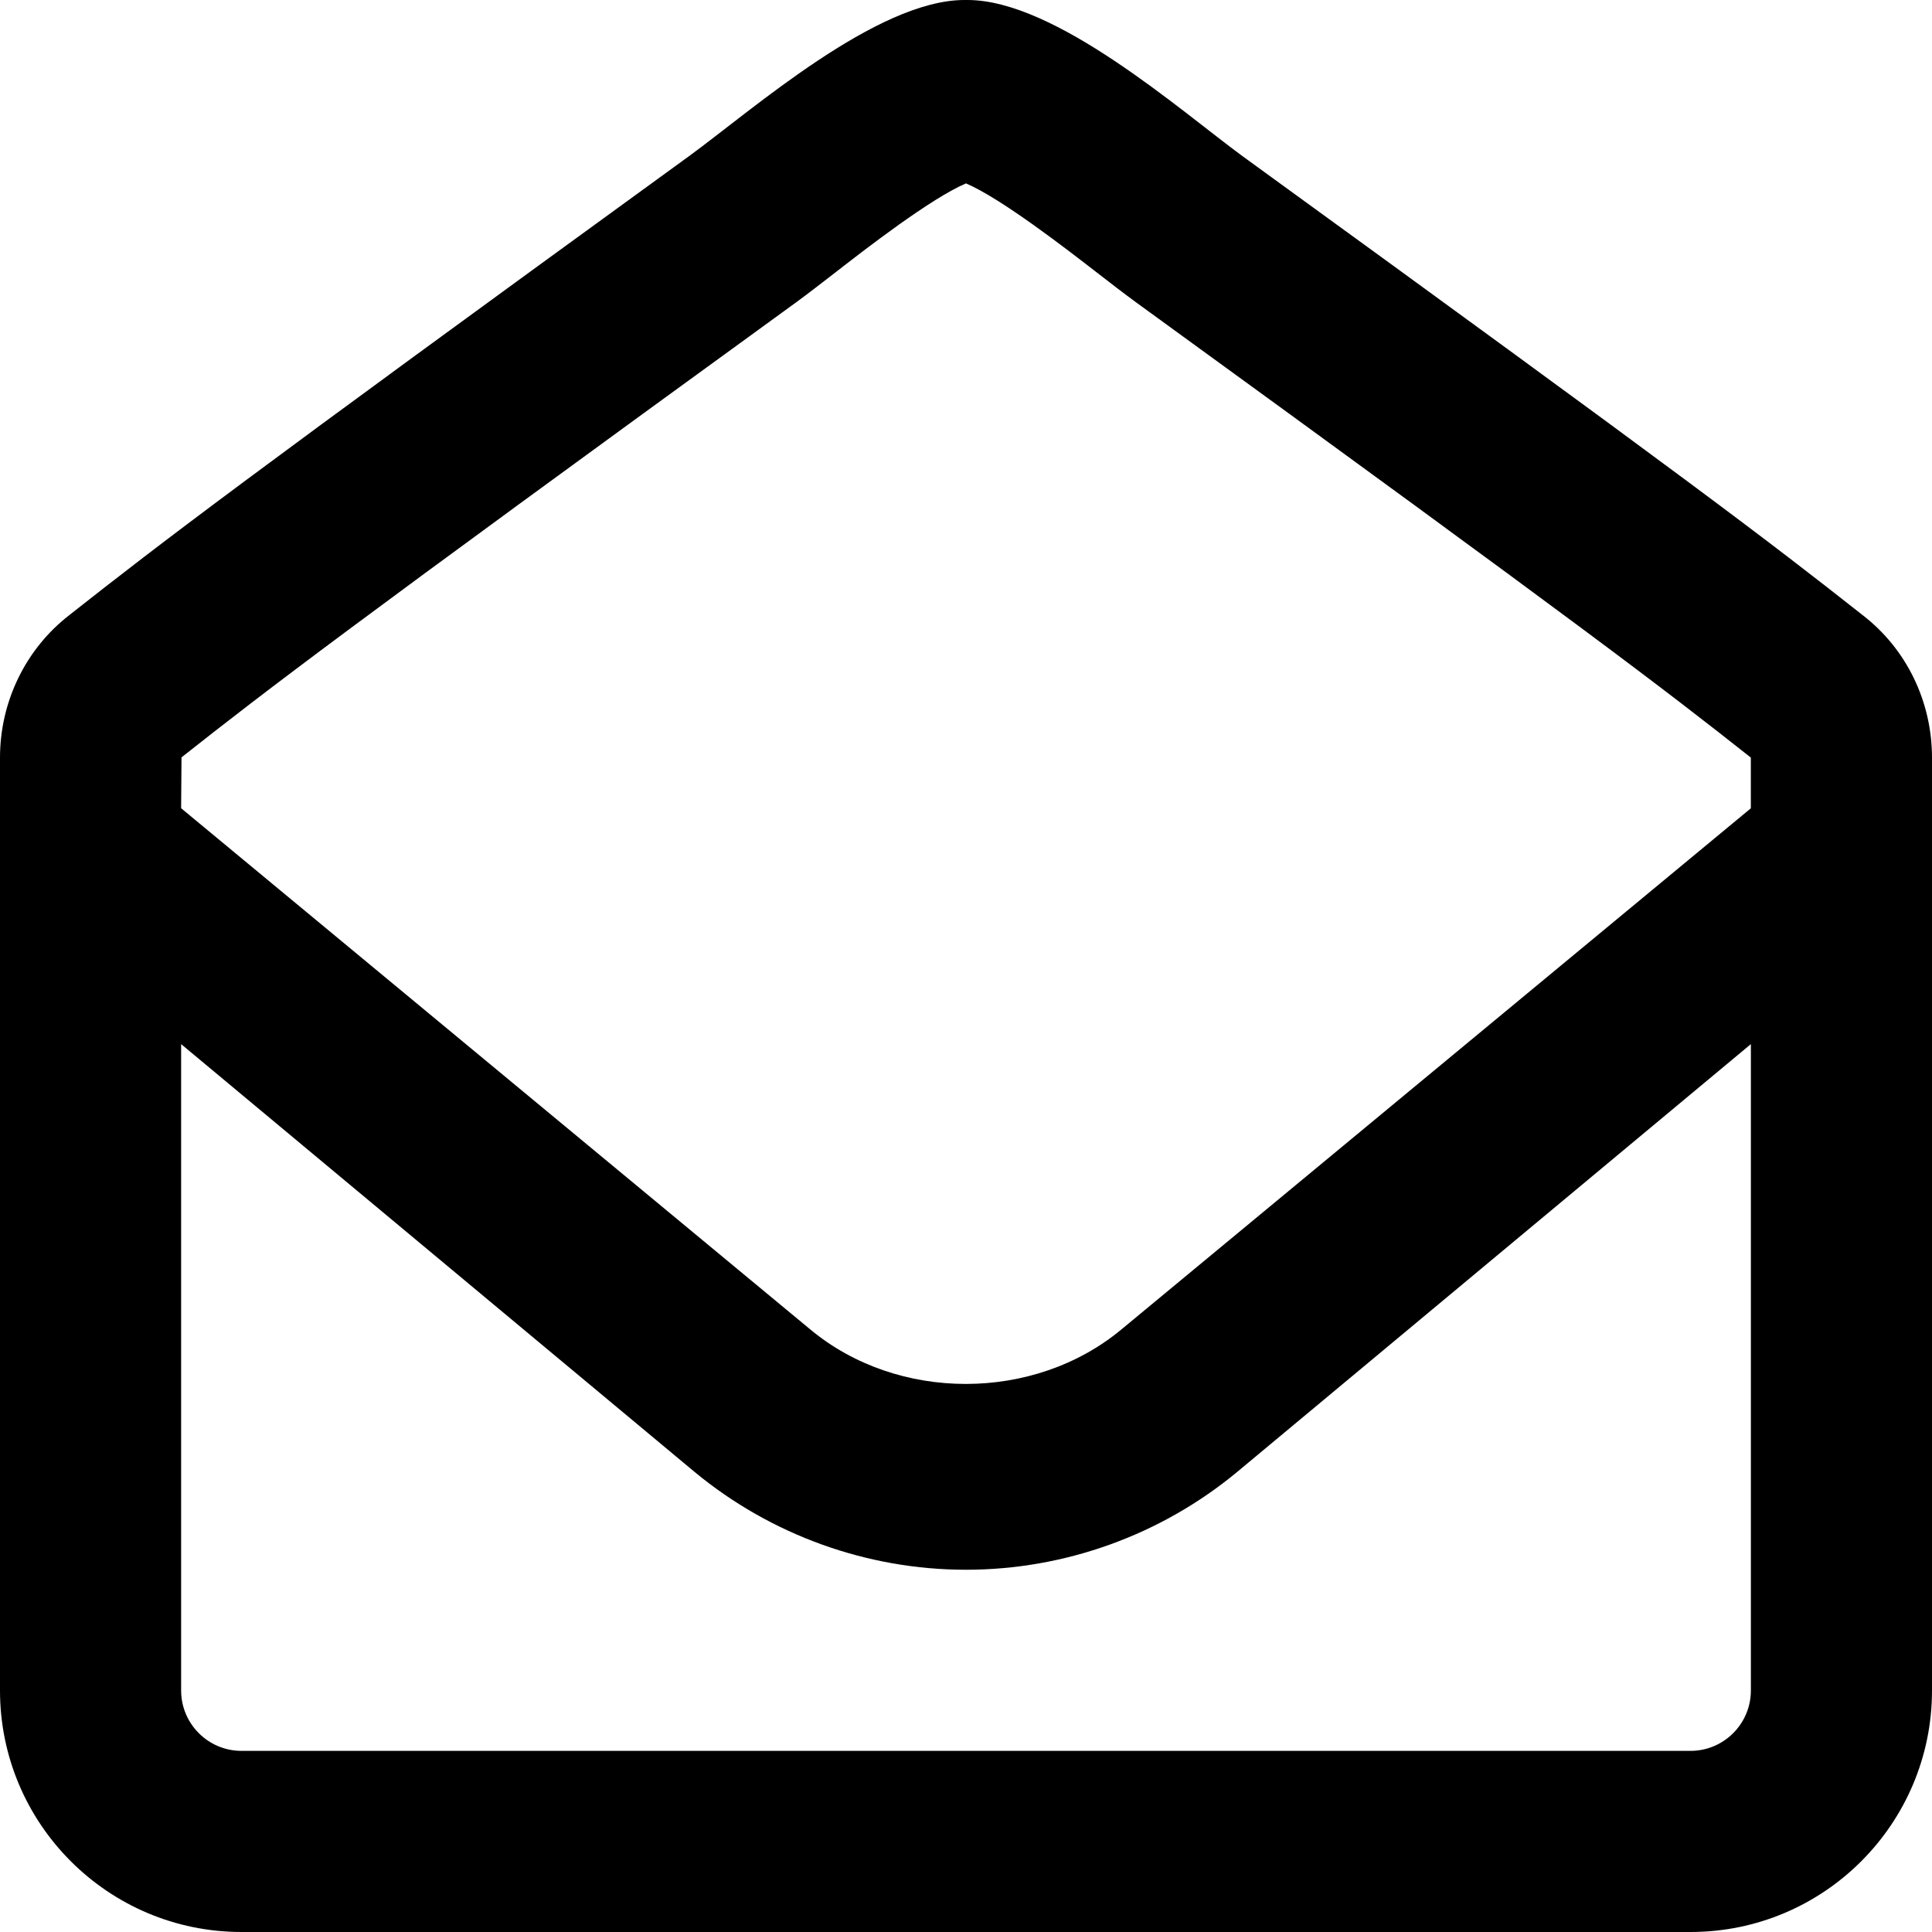 <svg viewBox="0 0 512 512" xmlns="http://www.w3.org/2000/svg"><path d="M493.6 163c-24.88-19.62-45.5-35.37-164.3-121.6C312.7 29.21 279.7 0 256.4 0h-.8c-23.3 0-56.3 29.21-73 41.38C63.88 127.6 43.25 143.4 18.38 163c-11.63 9-18.38 23-18.38 37.8V448c0 35.3 28.65 64 64 64h384c35.35 0 64-28.67 64-64.01V200.8c0-14.8-6.7-28.8-18.4-37.8ZM464 448c0 8.82-7.18 16-16 16H64c-8.83 0-16-7.18-16-16V276.7l136.1 113.4c20.2 16.7 45.7 25.9 71.9 25.9 26.2 0 51.75-9.22 71.97-26.01L464 276.7V448Zm0-233.8L297.2 352.3c-23.19 19.28-59.34 19.27-82.47.01L48 214.19l.1-13.48c23.24-18.33 42.25-32.97 162.9-120.6 3.08-2.26 6.67-5.03 10.63-8.1 7.76-6.04 25.06-19.44 34.36-23.41 9.31 3.97 26.62 17.37 34.41 23.41 3.95 3.06 7.55 5.84 10.76 8.18C421.59 167.67 440.69 182.37 463.99 200.77v13.4Z"/></svg>